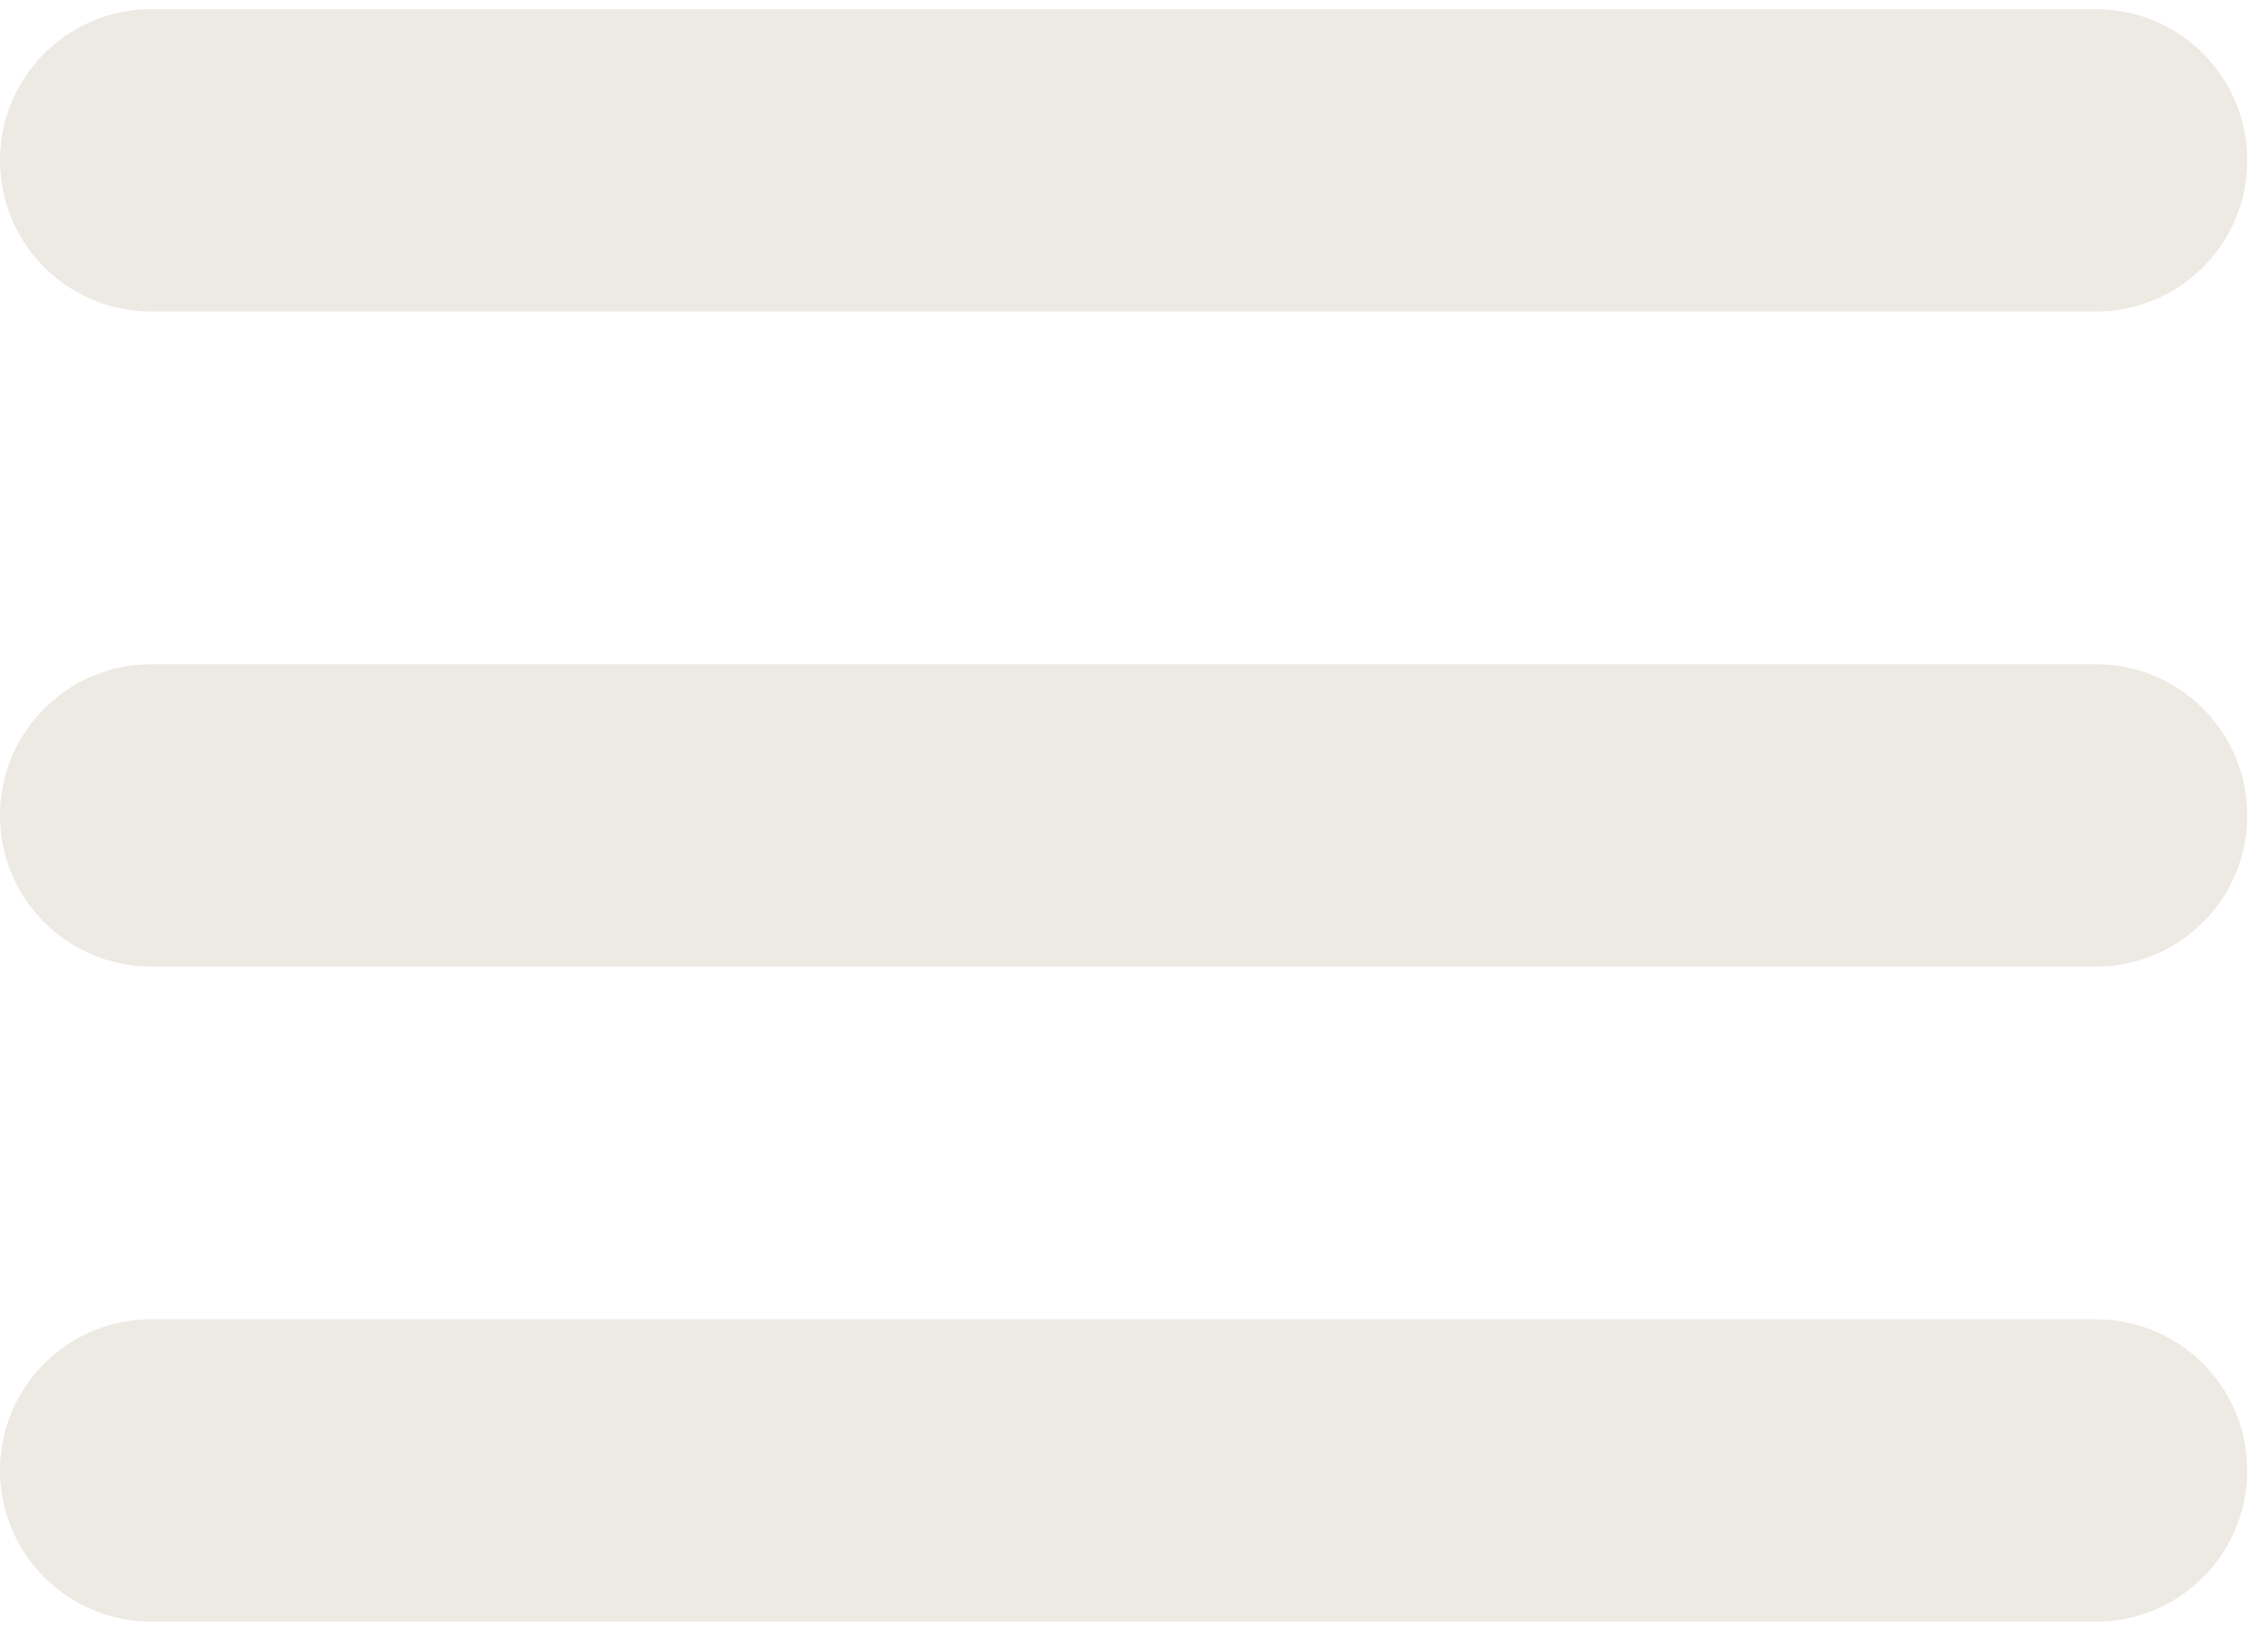 <svg width="90" height="65" viewBox="0 0 90 65" fill="none" xmlns="http://www.w3.org/2000/svg">
    <path d="M6 6.365H83.176" stroke="#EDE9E3" stroke-width="12" stroke-linecap="round"/>
    <path d="M6 32.365H83.176" stroke="#EDE9E3" stroke-width="12" stroke-linecap="round"/>
    <path d="M6 58.365H83.176" stroke="#EDE9E3" stroke-width="12" stroke-linecap="round"/>
</svg>
